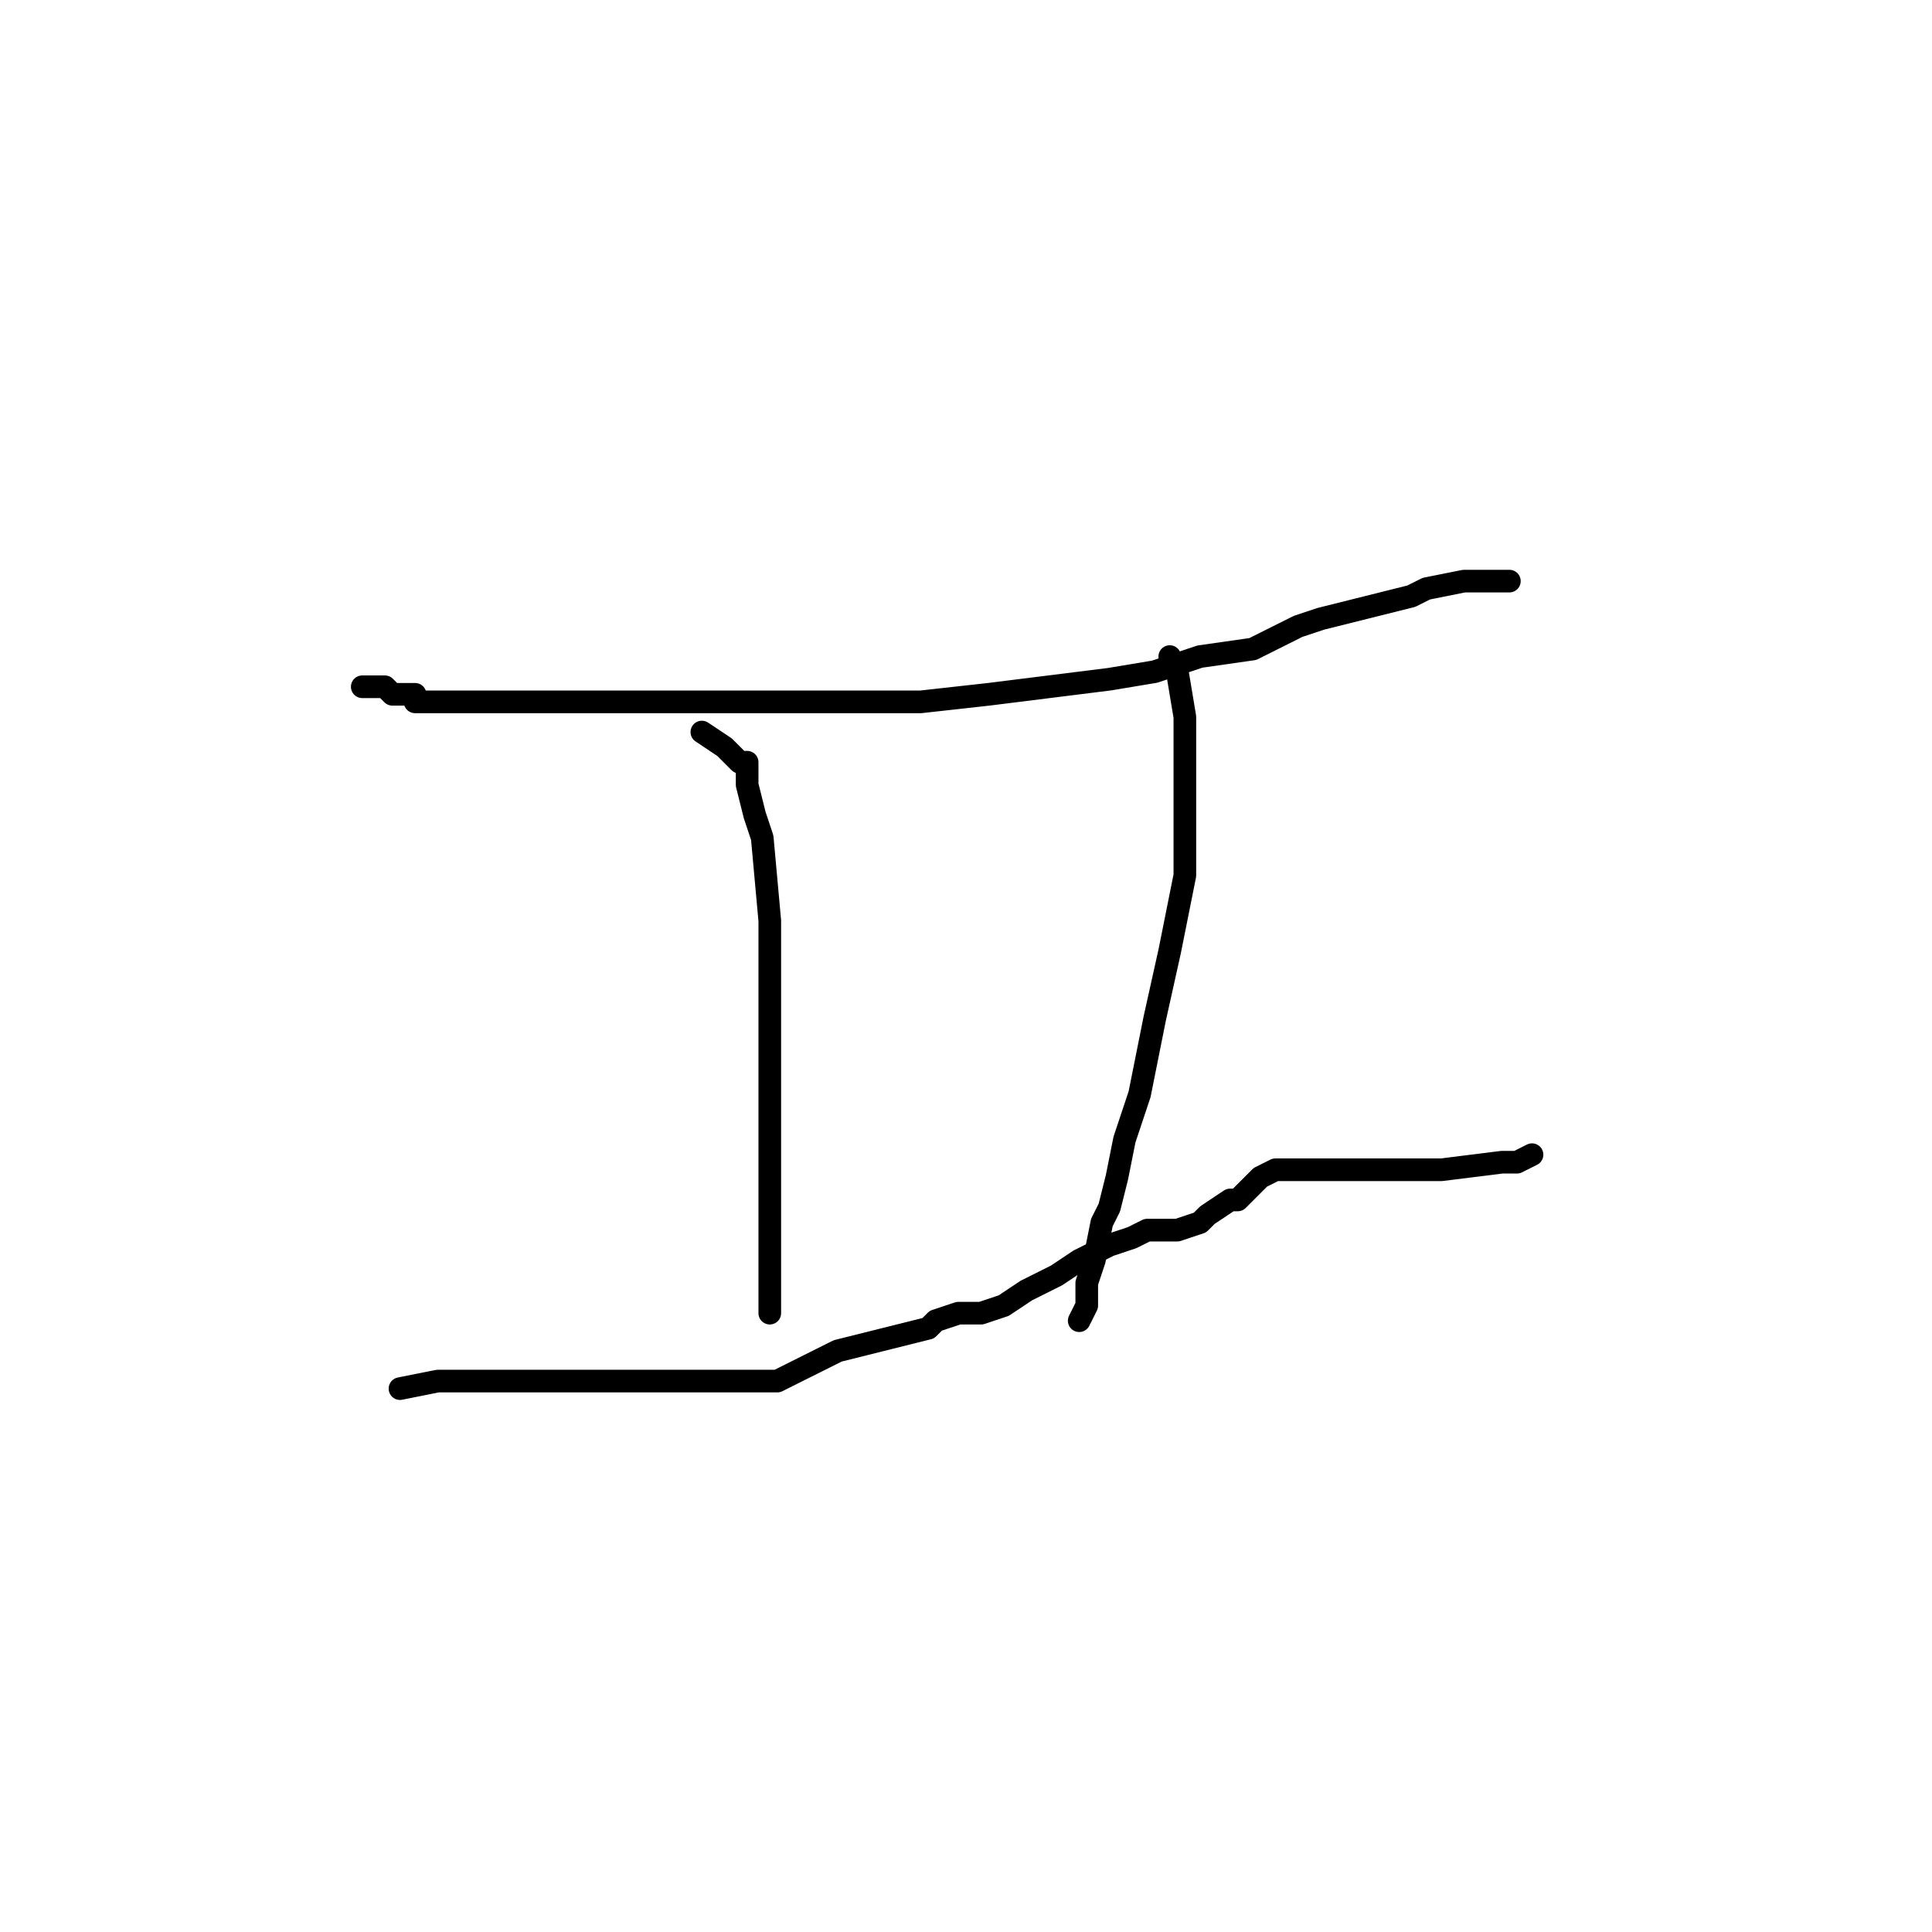 <?xml version="1.0" standalone="no"?>
    <svg width="256" height="256" xmlns="http://www.w3.org/2000/svg" version="1.1">
    <polyline stroke="black" stroke-width="3" stroke-linecap="round" fill="transparent" stroke-linejoin="round" points="48 91 50 91 51 91 52 92 53 92 54 92 55 92 55 93 56 93 60 93 68 93 79 93 88 93 99 93 106 93 113 93 122 93 131 92 139 91 147 90 153 89 159 87 166 86 170 84 172 83 175 82 187 79 189 78 194 77 197 77 198 77 199 77 200 77 200 77 " />
        <polyline stroke="black" stroke-width="3" stroke-linecap="round" fill="transparent" stroke-linejoin="round" points="93 97 96 99 98 101 99 101 99 104 100 108 101 111 102 122 102 131 102 142 102 151 102 159 102 165 102 171 102 173 102 174 102 174 " />
        <polyline stroke="black" stroke-width="3" stroke-linecap="round" fill="transparent" stroke-linejoin="round" points="155 87 156 89 157 95 157 98 157 106 157 116 155 126 153 135 151 145 149 151 148 156 147 160 146 162 145 167 144 170 144 172 144 173 143 175 143 175 " />
        <polyline stroke="black" stroke-width="3" stroke-linecap="round" fill="transparent" stroke-linejoin="round" points="53 184 58 183 72 183 79 183 84 183 87 183 89 183 93 183 95 183 96 183 99 183 101 183 103 183 105 182 109 180 111 179 115 178 119 177 123 176 124 175 127 174 130 174 133 173 136 171 140 169 143 167 147 165 150 164 152 163 154 163 156 163 159 162 160 161 163 159 164 159 167 156 169 155 170 155 171 155 172 155 173 155 175 155 179 155 180 155 182 155 184 155 187 155 187 155 190 155 191 155 199 154 201 154 203 153 203 153 " />
        </svg>